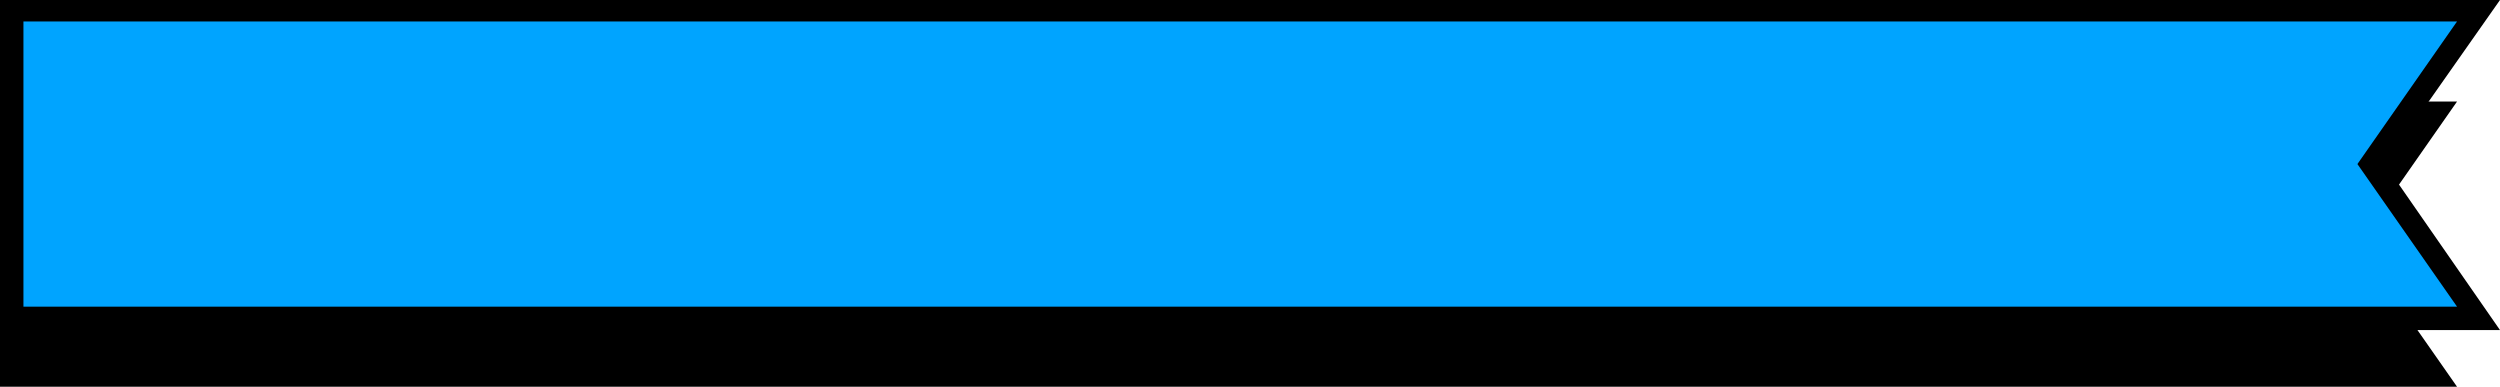 <svg xmlns="http://www.w3.org/2000/svg" viewBox="0 0 128 19.8"><path d="M0 19.8h125.8l-5.1-7.3 5.1-7.3H0z"/><path d="M128 0l-5.9 8.4 5.9 8.5H0V0z"/><path fill="#00a4ff" d="M1.2 15.7h124.6l-5.1-7.3 5.1-7.3H1.2z"/></svg>